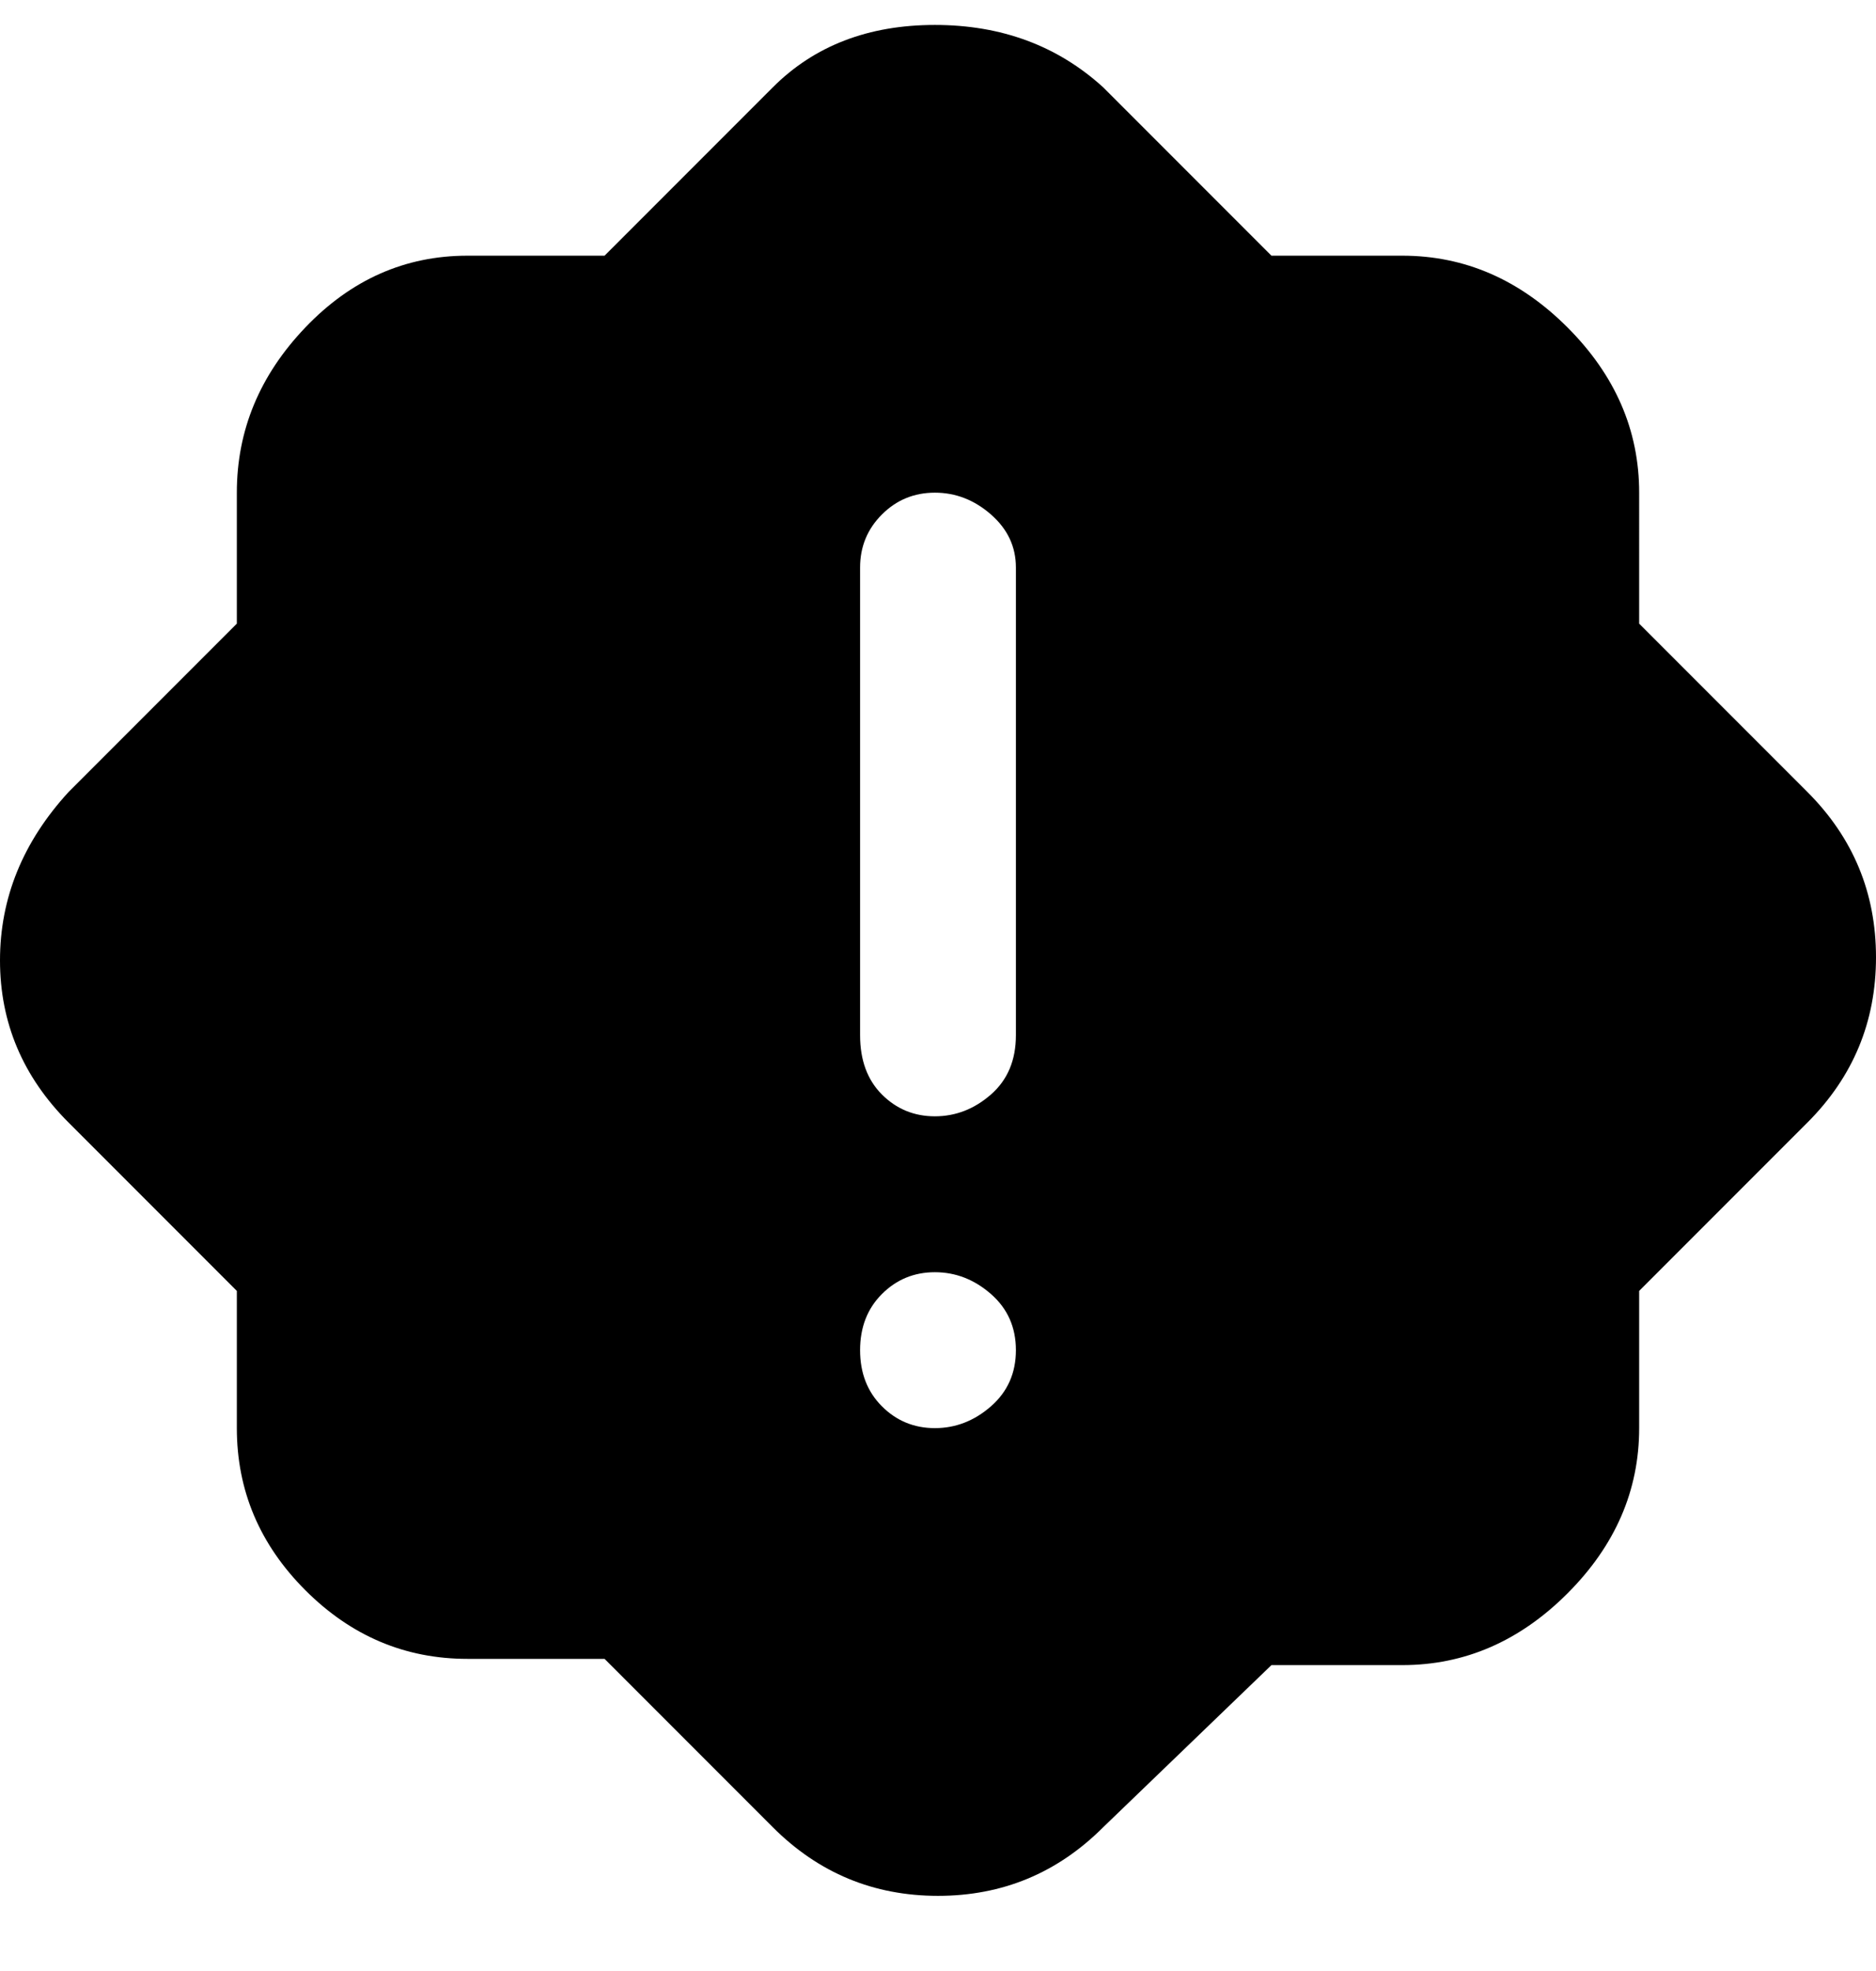 <svg viewBox="0 0 301 316" xmlns="http://www.w3.org/2000/svg"><path d="M290 127l-27-27V79q0-15-11.5-26.5T225 41h-21l-27-27Q166 4 150 4t-26 10L97 41H75q-15 0-26 11.5T38 79v21l-27 27Q0 139 0 154t11 26l27 27v22q0 15 11 26t26 11h22l27 27q11 11 26.5 11t26.5-11l27-26h21q15 0 26.5-11.5T263 229v-22l27-27q11-11 11-26.5T290 127zM150 229q-5 0-8.5-3.5t-3.5-9q0-5.5 3.5-9t8.5-3.5q5 0 9 3.5t4 9q0 5.5-4 9t-9 3.5zm13-63q0 6-4 9.5t-9 3.5q-5 0-8.5-3.5T138 166V91q0-5 3.5-8.5T150 79q5 0 9 3.5t4 8.5v75z"/></svg>